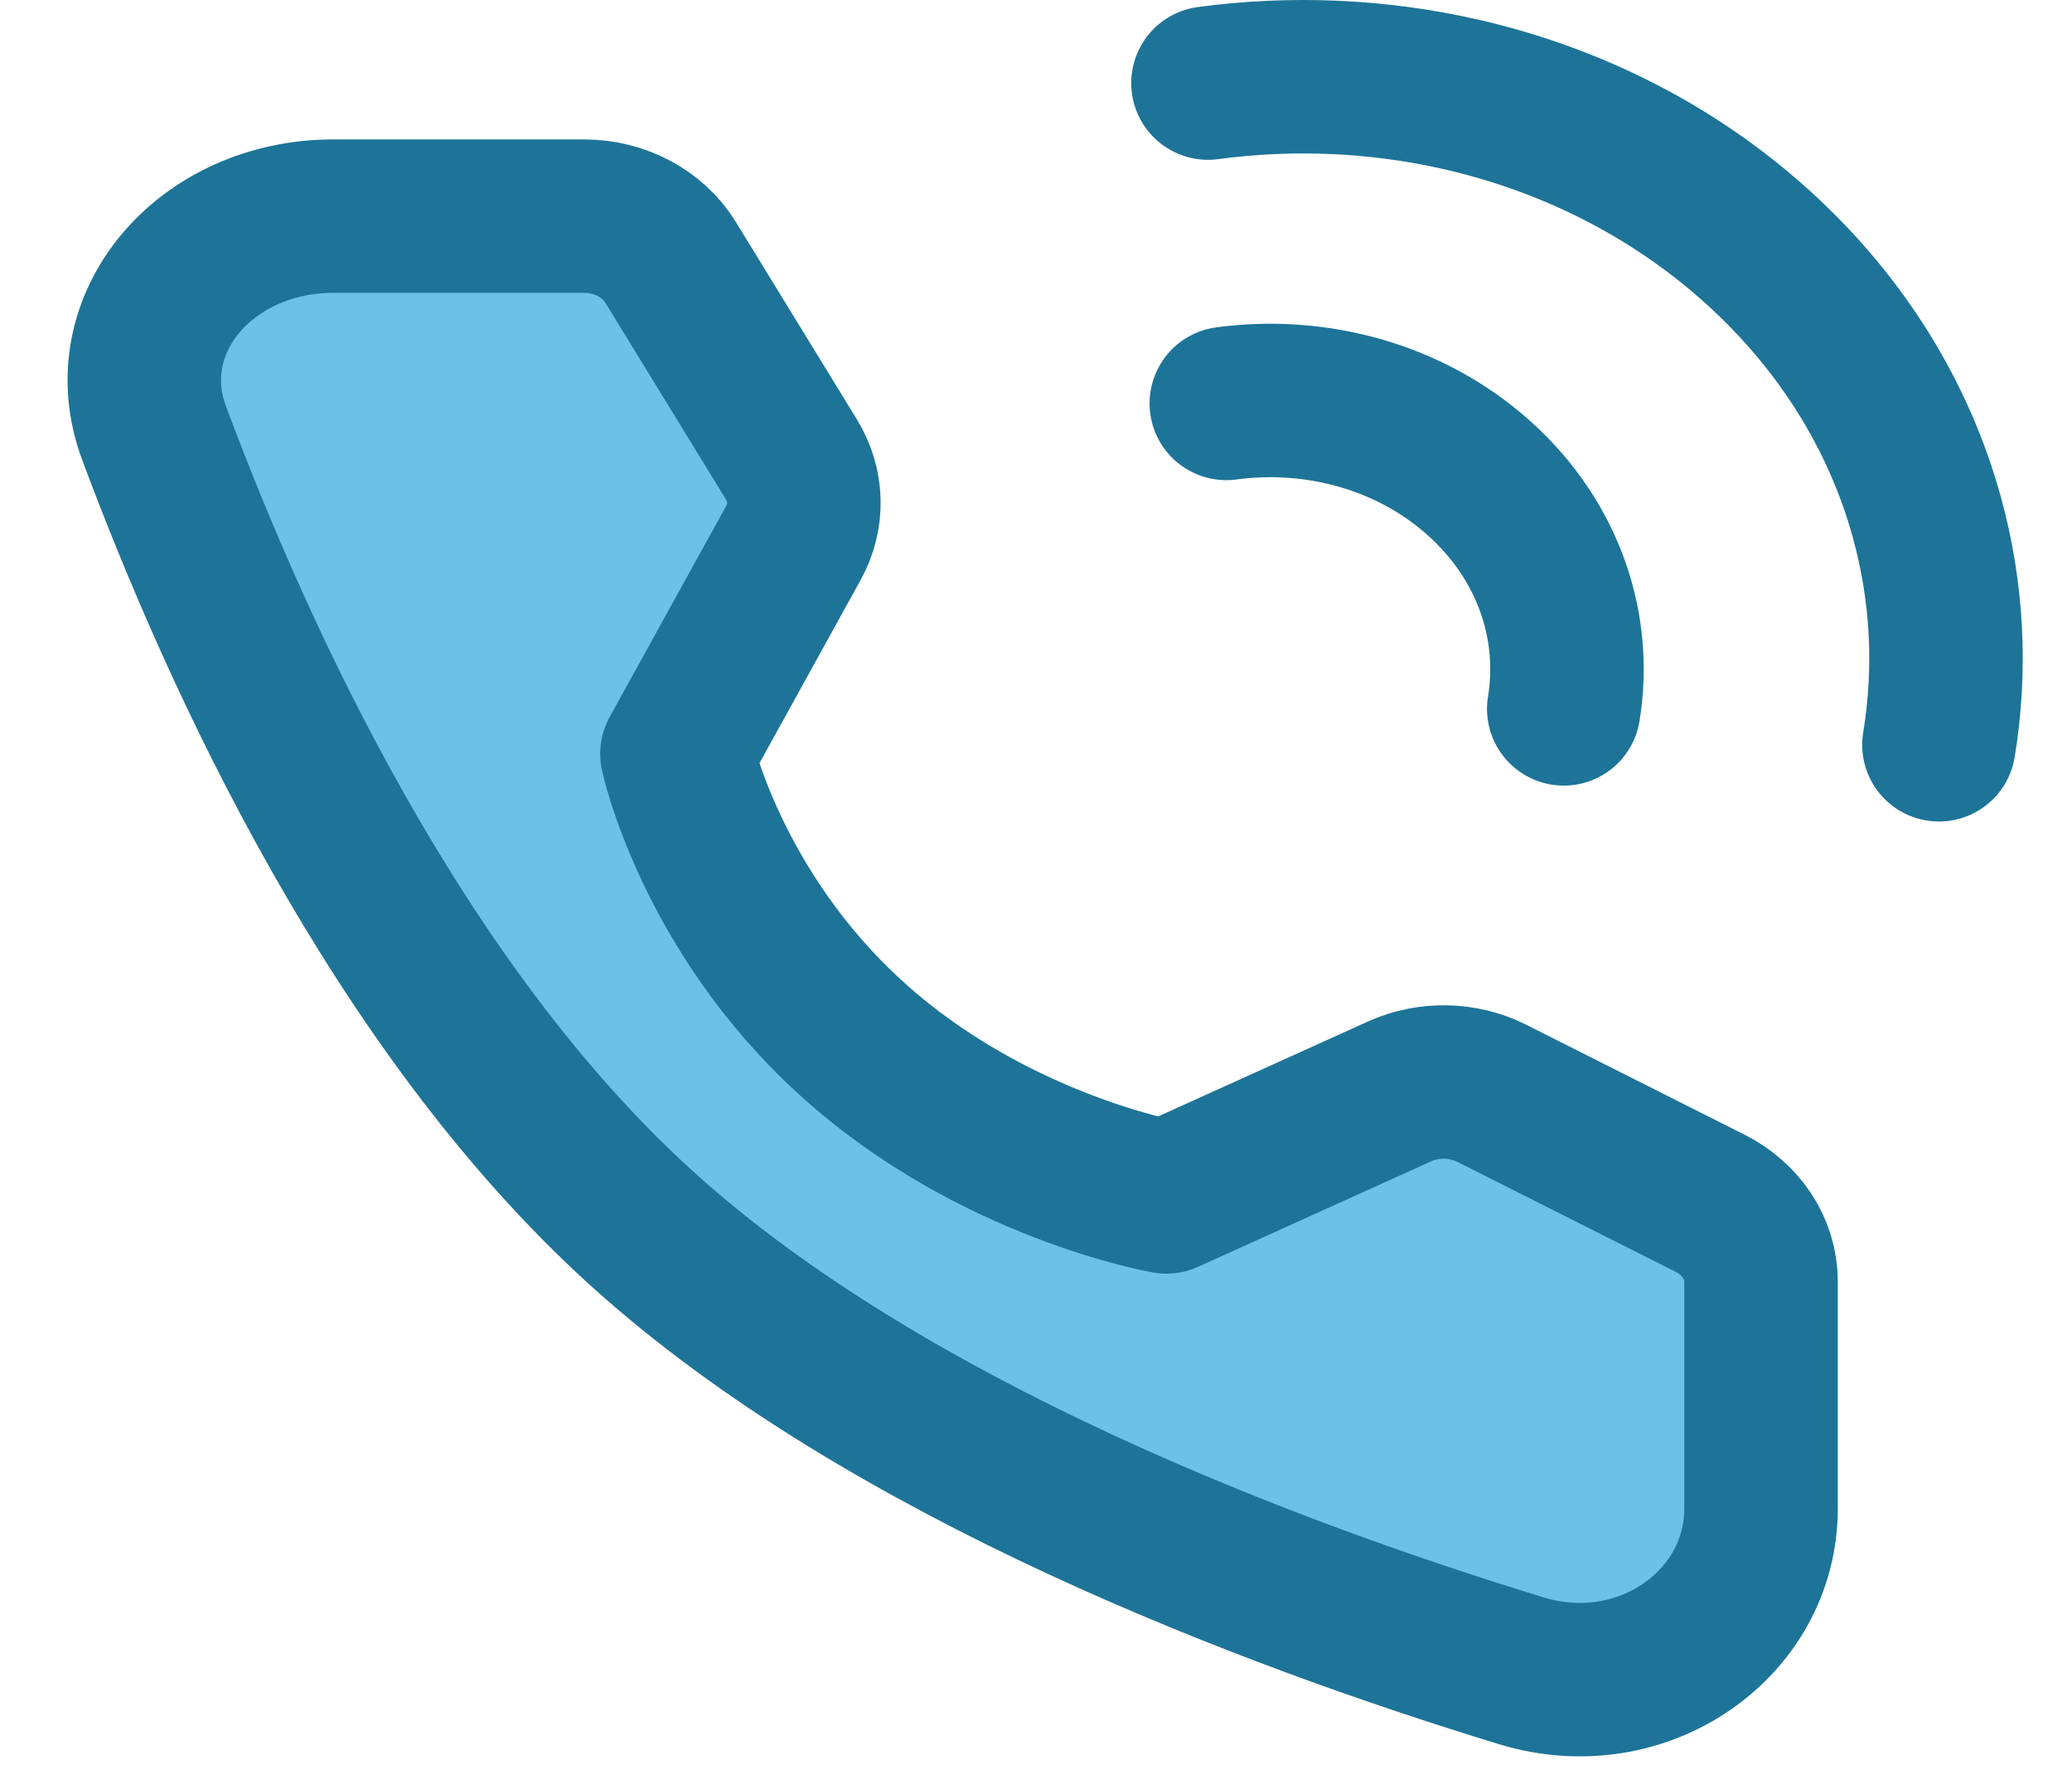 <svg width="27" height="23" viewBox="0 0 27 23" fill="none" xmlns="http://www.w3.org/2000/svg">
<path d="M25.266 9.707C25.429 8.718 25.376 7.705 25.106 6.732C24.75 5.445 24.016 4.227 22.905 3.221C21.794 2.215 20.449 1.551 19.028 1.228C17.952 0.984 16.834 0.936 15.741 1.083" stroke="#1D7498" stroke-width="2" stroke-linecap="round" stroke-linejoin="round"/>
<path d="M20.377 9.239C20.551 8.179 20.188 7.061 19.287 6.245C18.386 5.429 17.151 5.1 15.98 5.258" stroke="#1D7498" stroke-width="2" stroke-linecap="round" stroke-linejoin="round"/>
<path d="M7.611 2.817C8.079 2.817 8.51 3.047 8.737 3.417L10.313 5.988C10.52 6.325 10.53 6.732 10.339 7.076L8.821 9.826C8.821 9.826 9.261 11.874 11.103 13.541C12.944 15.209 15.199 15.6 15.199 15.6L18.235 14.226C18.616 14.053 19.066 14.062 19.438 14.249L22.285 15.683C22.694 15.889 22.948 16.279 22.948 16.702V19.662C22.948 21.169 21.401 22.258 19.824 21.776C16.585 20.786 11.556 18.902 8.369 16.016C5.182 13.131 3.101 8.578 2.008 5.645C1.476 4.217 2.678 2.817 4.343 2.817H7.611Z" fill="#6BC2E6" stroke="#1D7498" stroke-width="2" stroke-linejoin="round"/>
</svg>

